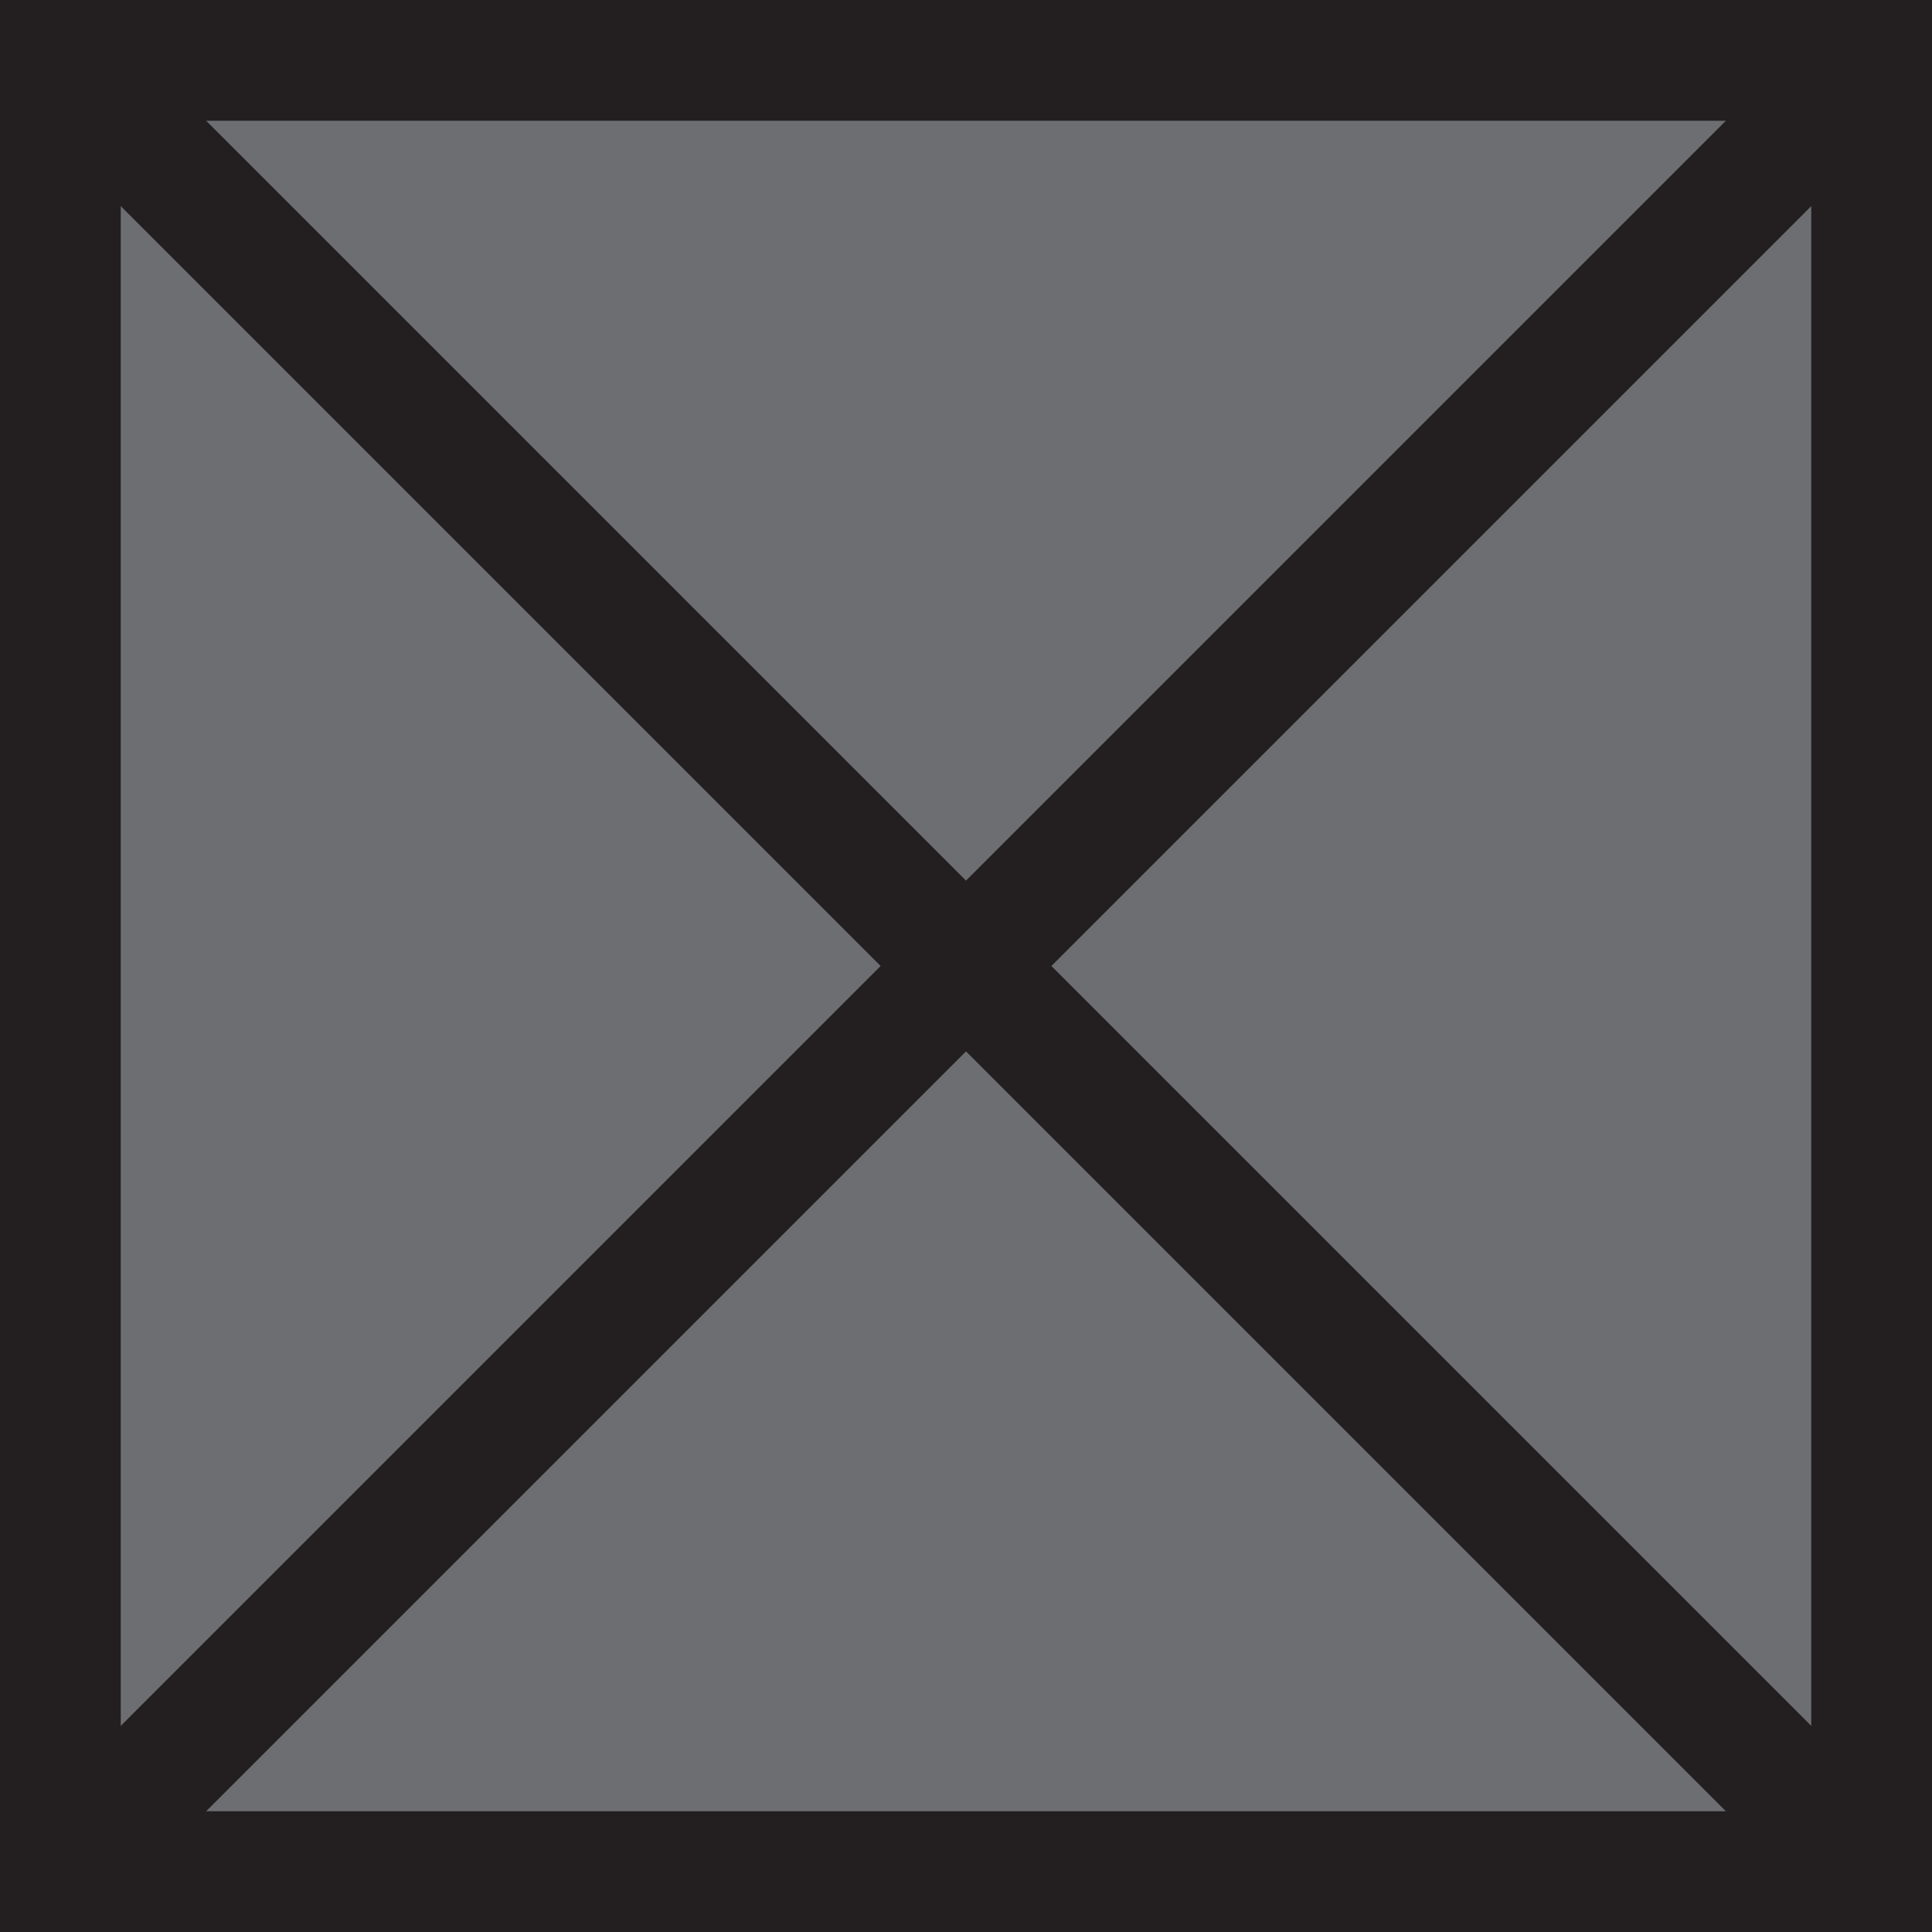 <?xml version="1.0" encoding="utf-8"?>
<!-- Generator: Adobe Illustrator 24.3.0, SVG Export Plug-In . SVG Version: 6.00 Build 0)  -->
<svg version="1.1" id="Layer_1" xmlns="http://www.w3.org/2000/svg" xmlns:xlink="http://www.w3.org/1999/xlink" x="0px" y="0px"
	 viewBox="0 0 16 16" style="enable-background:new 0 0 16 16;" xml:space="preserve">
<style type="text/css">
	.st0{fill:#6D6E71;stroke:#231F20;stroke-miterlimit:10;}
	.st1{fill:none;stroke:#231F20;stroke-miterlimit:10;}
</style>
<rect x="0.5" y="0.5" class="st0" width="15" height="15"/>
<line class="st1" x1="0.5" y1="0.5" x2="15.5" y2="15.5"/>
<line class="st1" x1="15.5" y1="0.5" x2="0.5" y2="15.5"/>
</svg>
